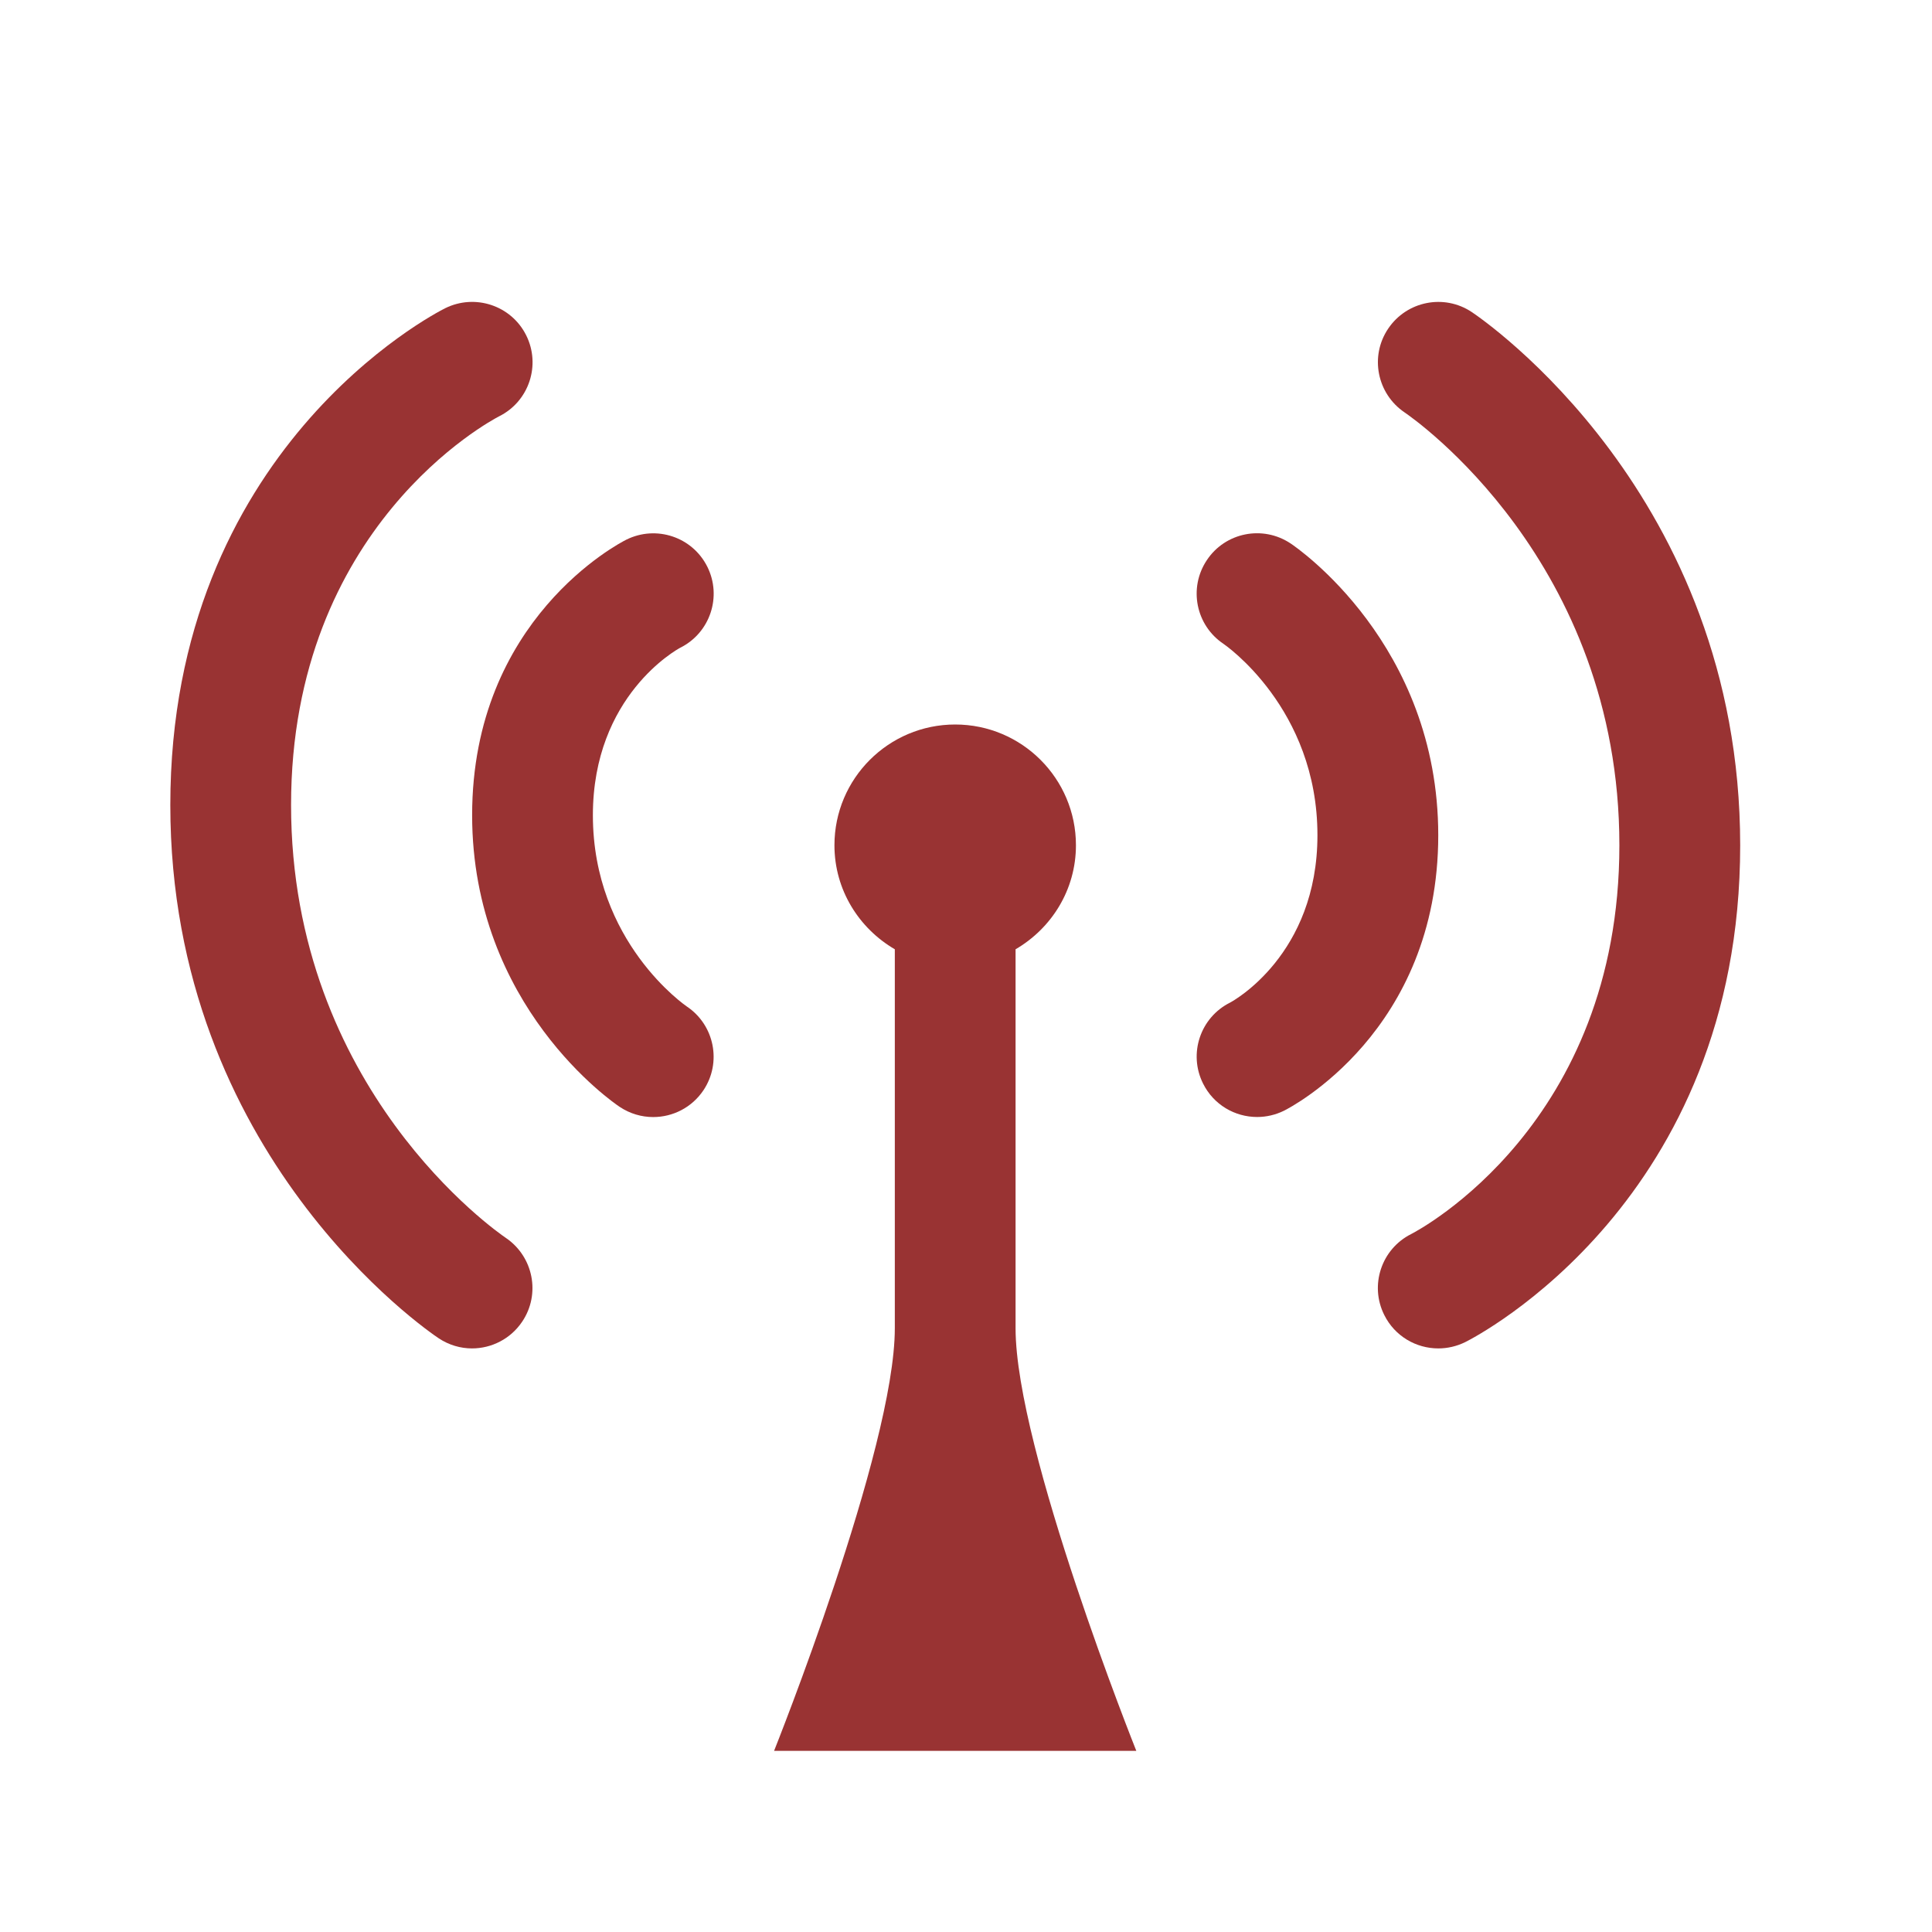 <?xml version="1.0" encoding="utf-8"?>
<!-- Generator: Adobe Illustrator 16.2.0, SVG Export Plug-In . SVG Version: 6.00 Build 0)  -->
<!DOCTYPE svg PUBLIC "-//W3C//DTD SVG 1.1//EN" "http://www.w3.org/Graphics/SVG/1.1/DTD/svg11.dtd">
<svg version="1.1" id="Layer_1" xmlns="http://www.w3.org/2000/svg" xmlns:xlink="http://www.w3.org/1999/xlink" x="0px" y="0px"
	 width="32px" height="32px" viewBox="0 0 32 32" enable-background="new 0 0 32 32" xml:space="preserve">
<path fill="none" d="M30.821,26.408c0,2.762-2.239,5-5,5h-20c-2.762,0-5-2.238-5-5v-20c0-2.761,2.238-5,5-5h20c2.761,0,5,2.238,5,5
	V26.408z"/>
<g>
	<path fill="#993333" d="M24.376,5.168c-0.458-0.305-1.076-0.181-1.383,0.275c-0.309,0.457-0.186,1.077,0.27,1.387
		c0.146,0.099,3.559,2.466,3.559,7.17c0,4.614-3.312,6.369-3.447,6.439c-0.494,0.247-0.695,0.848-0.447,1.342
		c0.175,0.351,0.527,0.553,0.895,0.553c0.15,0,0.303-0.034,0.447-0.105c0.186-0.093,4.553-2.344,4.553-8.229
		C28.821,8.198,24.558,5.289,24.376,5.168z"/>
	<path fill="#993333" d="M21.376,9.001c-0.461-0.307-1.082-0.183-1.387,0.277c-0.307,0.459-0.183,1.08,0.277,1.387
		c0.015,0.011,1.555,1.062,1.555,3.168c0,1.982-1.398,2.747-1.447,2.773c-0.494,0.247-0.695,0.848-0.447,1.342
		c0.175,0.351,0.527,0.553,0.895,0.553c0.15,0,0.303-0.034,0.447-0.105c0.104-0.052,2.553-1.313,2.553-4.563
		C23.821,10.668,21.476,9.067,21.376,9.001z"/>
	<path fill="#993333" d="M4.821,13.334c0-4.614,3.311-6.369,3.447-6.439c0.494-0.247,0.694-0.848,0.447-1.342
		C8.469,5.06,7.869,4.86,7.374,5.105c-0.186,0.093-4.553,2.344-4.553,8.229c0,5.802,4.264,8.711,4.445,8.832
		c0.17,0.113,0.362,0.168,0.552,0.168c0.322,0,0.638-0.156,0.831-0.443c0.308-0.457,0.186-1.077-0.27-1.387
		C8.233,20.405,4.821,18.038,4.821,13.334z"/>
	<path fill="#993333" d="M11.268,10.728c0.494-0.247,0.694-0.848,0.447-1.342s-0.847-0.693-1.342-0.447
		c-0.104,0.052-2.553,1.313-2.553,4.563c0,3.165,2.345,4.766,2.445,4.832c0.17,0.113,0.363,0.168,0.554,0.168
		c0.323,0,0.64-0.156,0.833-0.445c0.306-0.459,0.182-1.08-0.277-1.387c-0.015-0.011-1.555-1.062-1.555-3.168
		C9.821,11.519,11.219,10.754,11.268,10.728z"/>
	<path fill="#993333" d="M16.821,15.723c0.595-0.347,1-0.984,1-1.723c0-1.104-0.896-2-2-2c-1.104,0-2,0.896-2,2
		c0,0.738,0.405,1.376,1,1.723V22c0,2-2,7-2,7h6c0,0-2-5-2-7V15.723z"/>
</g>
</svg>
